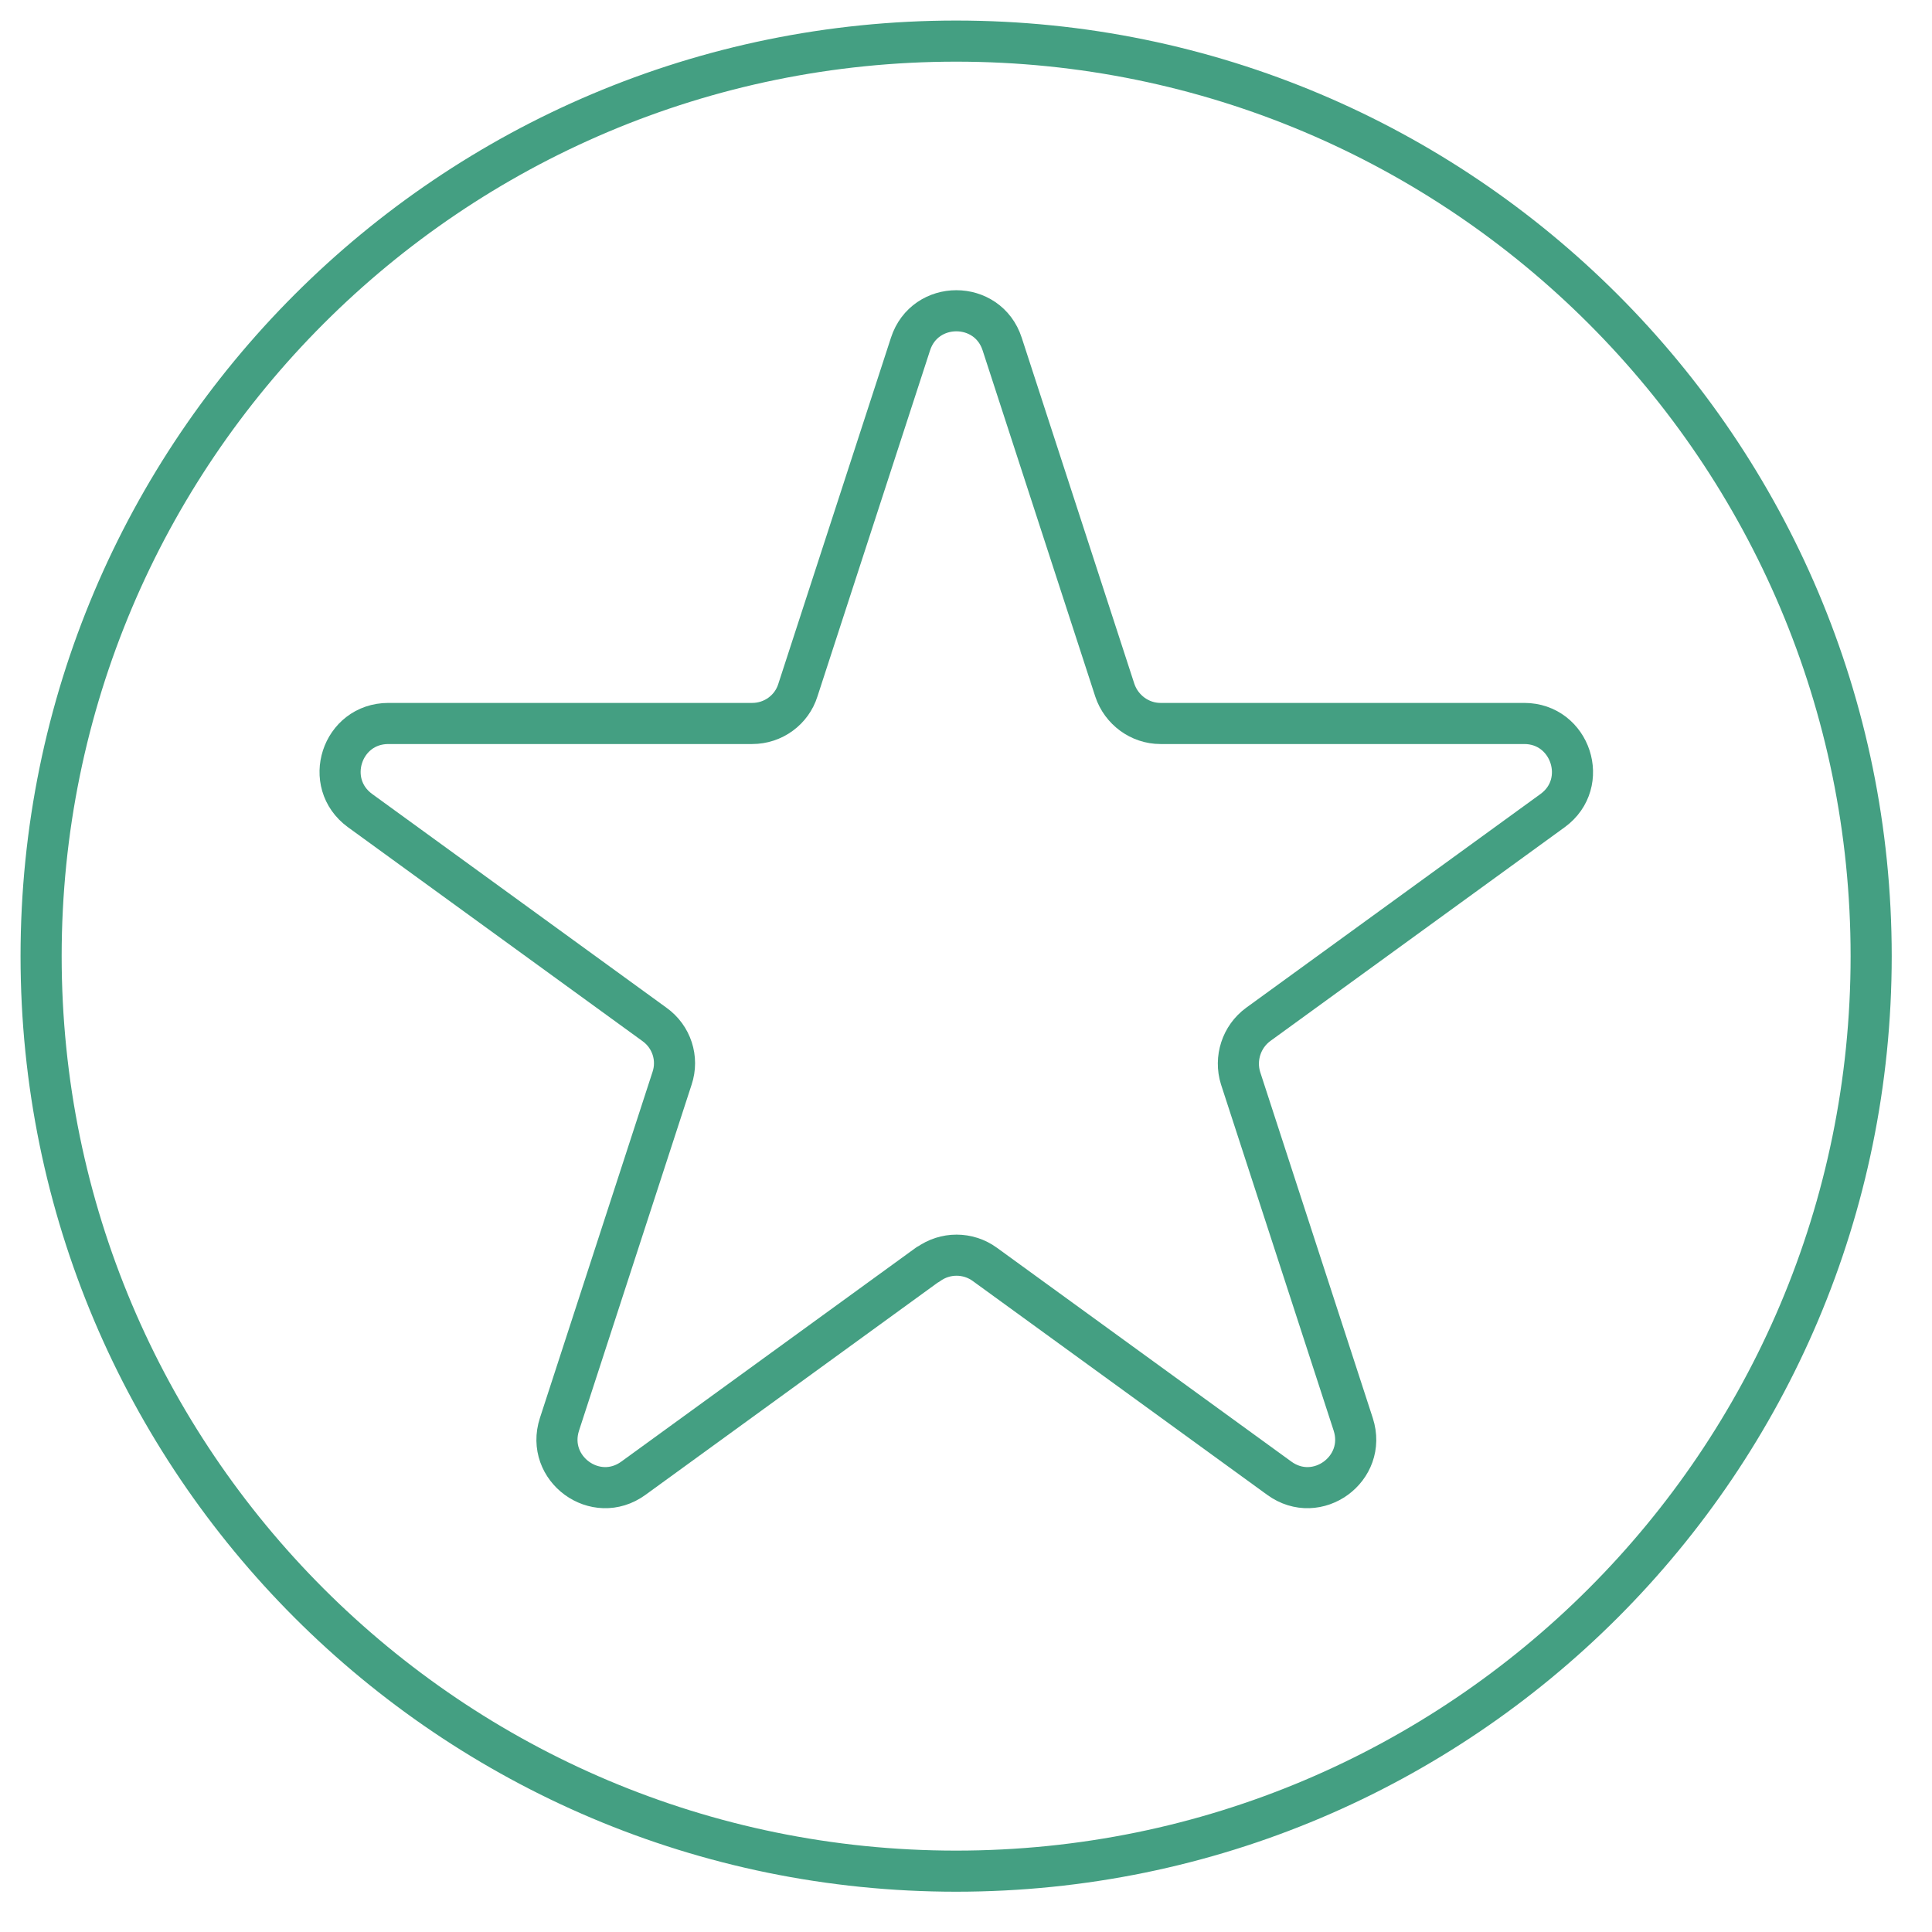 <svg width="47" height="47" viewBox="0 0 47 47" fill="none" xmlns="http://www.w3.org/2000/svg">
<path d="M22.57 30.76L15.41 35.96C14.49 36.63 13.26 35.73 13.61 34.65L16.35 26.23C16.51 25.75 16.34 25.22 15.92 24.92L8.76 19.72C7.84 19.05 8.31 17.6 9.45 17.6H18.3C18.81 17.6 19.26 17.27 19.41 16.79L22.15 8.37C22.5 7.29 24.03 7.29 24.38 8.37L27.12 16.79C27.28 17.27 27.73 17.6 28.23 17.6H37.08C38.21 17.6 38.69 19.05 37.77 19.72L30.61 24.92C30.2 25.22 30.03 25.75 30.18 26.23L32.92 34.65C33.27 35.73 32.04 36.63 31.12 35.96L23.96 30.76C23.55 30.46 22.99 30.46 22.58 30.76H22.57Z" stroke="#449F82" stroke-linecap="round" stroke-linejoin="round"/>
<path d="M23.26 45.52C35.554 45.52 45.52 35.554 45.52 23.26C45.52 10.966 35.554 1 23.26 1C10.966 1 1 10.966 1 23.26C1 35.554 10.966 45.52 23.26 45.52Z" stroke="#449F82" stroke-linecap="round" stroke-linejoin="round"/>
</svg>

